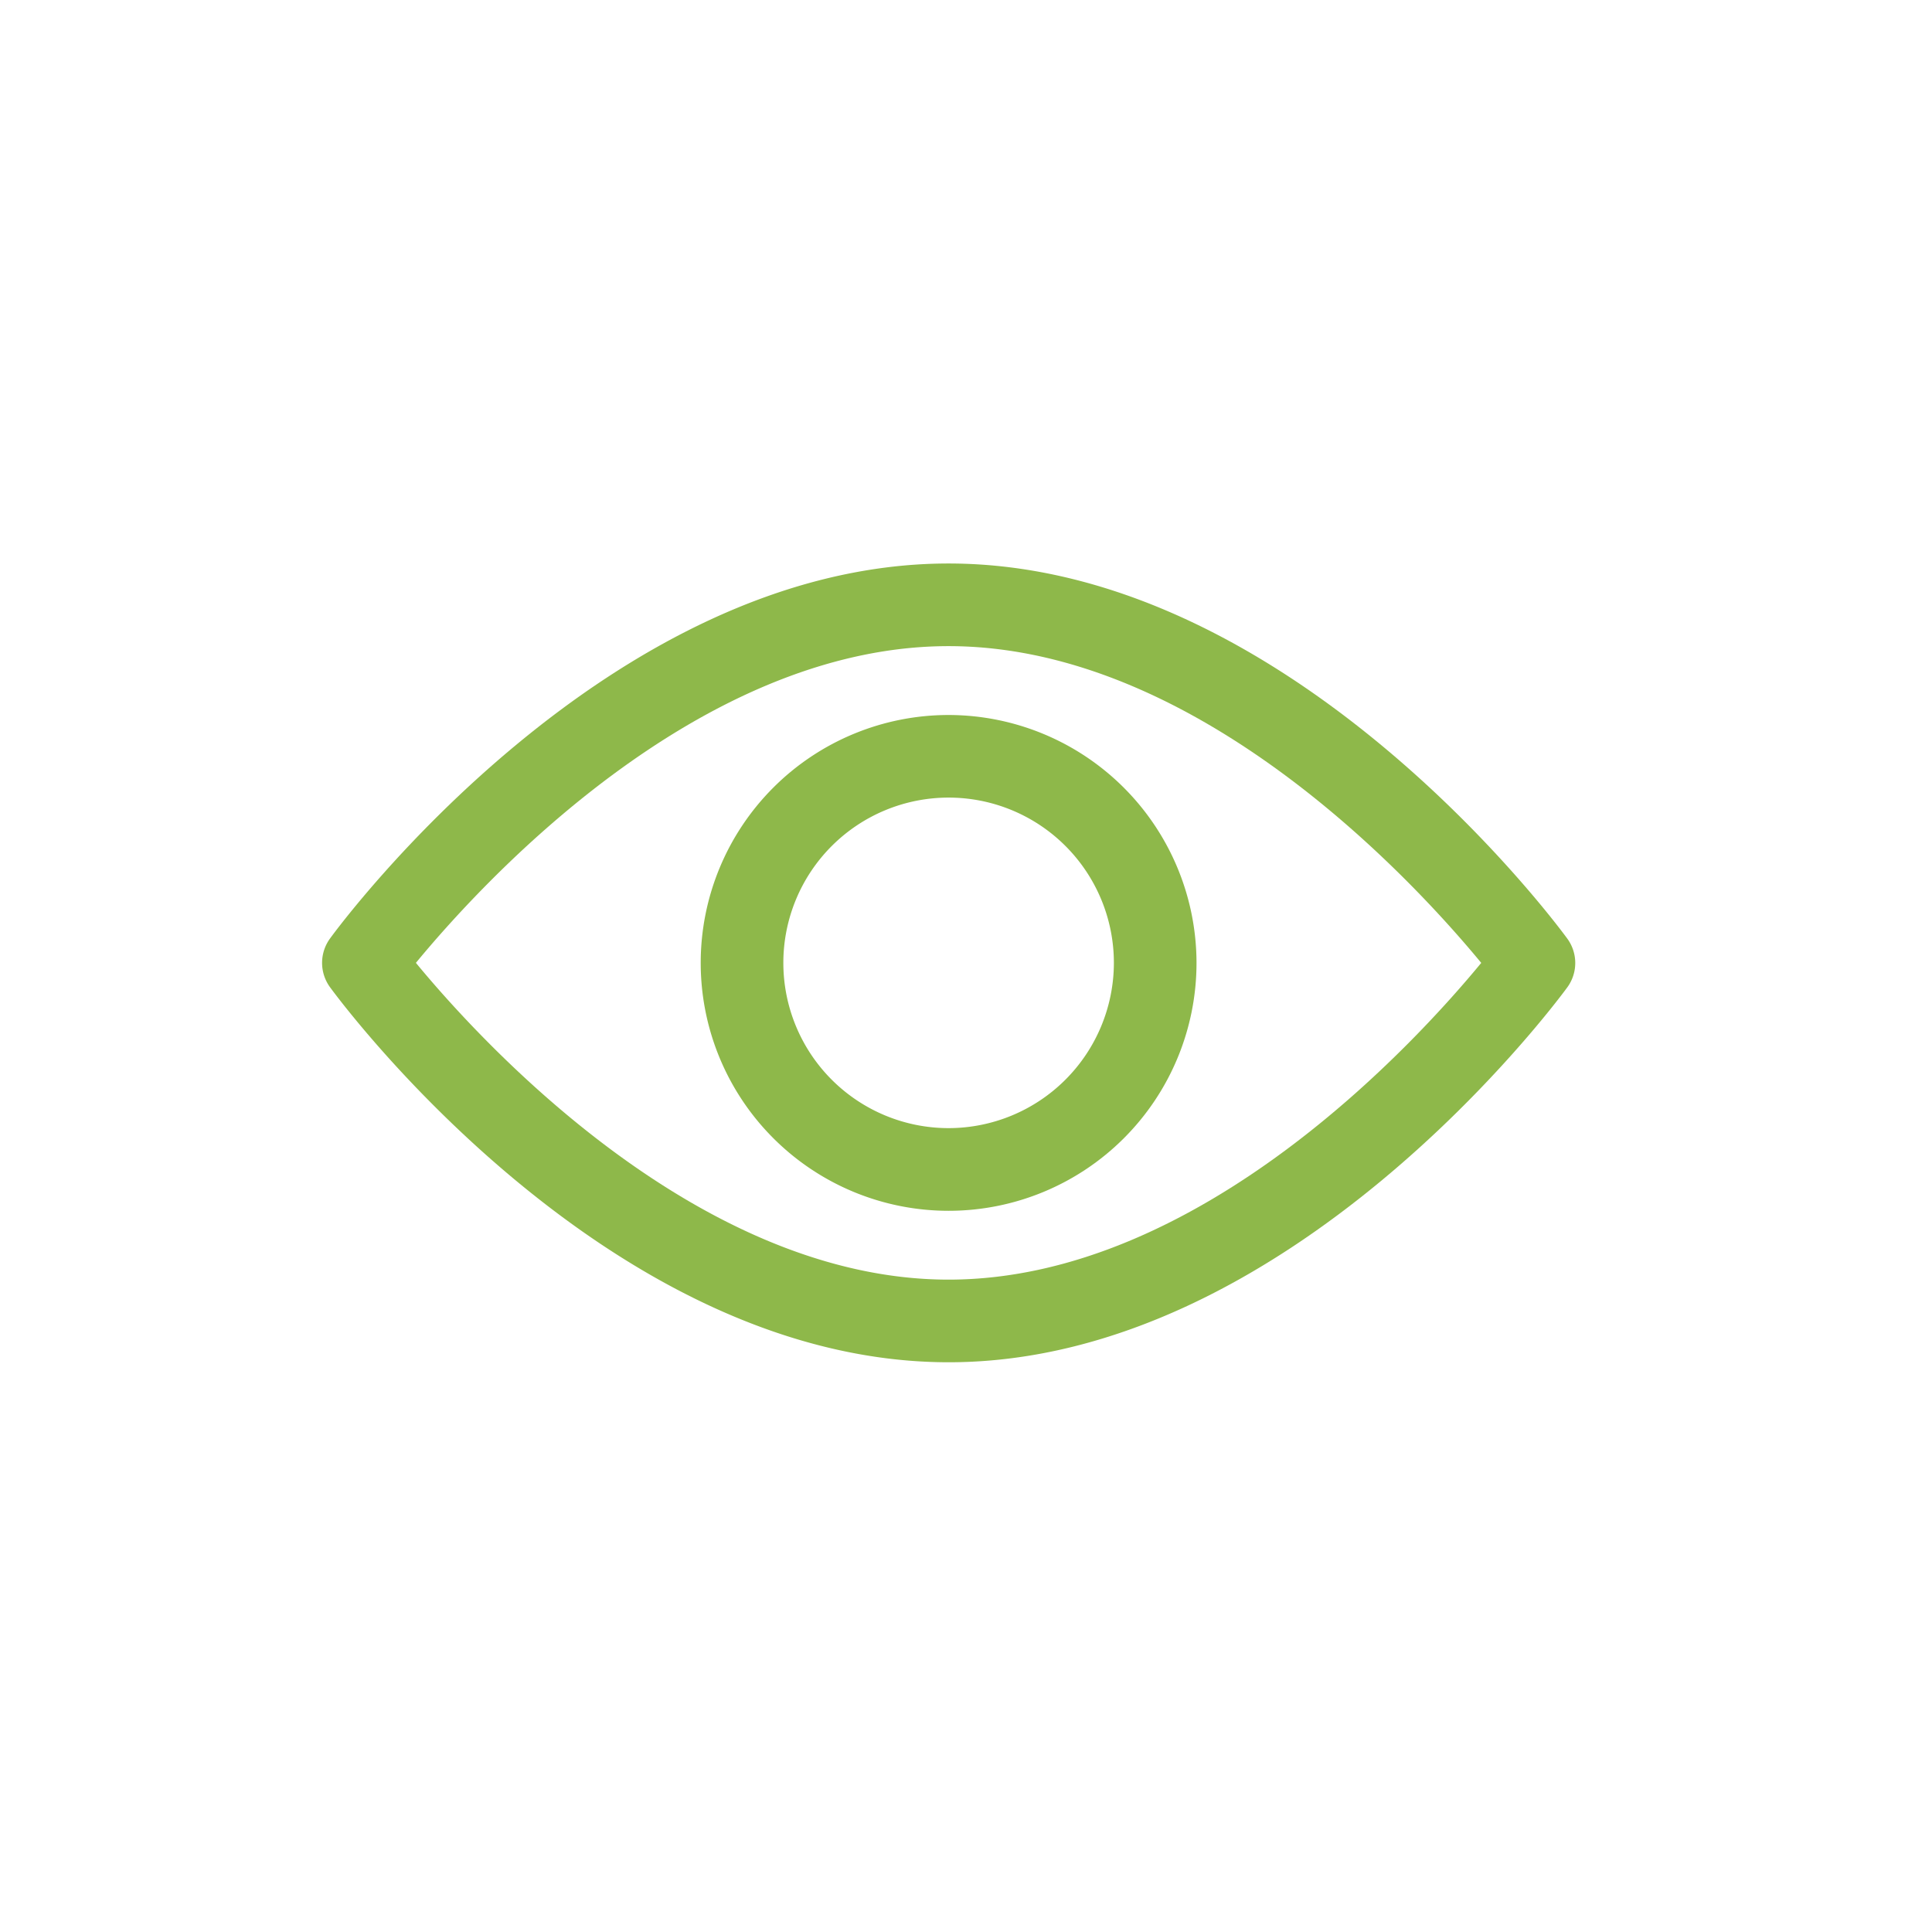<svg xmlns="http://www.w3.org/2000/svg" width="48" height="48" viewBox="0 0 48 48"><g transform="translate(-193 -558)"><rect width="48" height="48" transform="translate(193 558)" fill="none"/><g transform="translate(201 479.165)"><g transform="translate(0 92.835)"><g transform="translate(0 0)"><path d="M30.937,102.152c-.278-.38-6.906-9.317-15.37-9.317S.475,101.771.2,102.151a1.027,1.027,0,0,0,0,1.212c.278.38,6.906,9.317,15.37,9.317s15.092-8.936,15.37-9.316A1.026,1.026,0,0,0,30.937,102.152Zm-15.37,8.475c-6.235,0-11.635-5.931-13.234-7.87,1.6-1.941,6.985-7.869,13.234-7.869s11.634,5.93,13.234,7.87C27.2,104.7,21.816,110.627,15.567,110.627Z" transform="translate(0 -92.835)" fill="#8eb84a"/></g></g><g transform="translate(9.409 96.599)"><path d="M160.881,154.725a6.159,6.159,0,1,0,6.159,6.159A6.166,6.166,0,0,0,160.881,154.725Zm0,10.264a4.106,4.106,0,1,1,4.106-4.106A4.11,4.11,0,0,1,160.881,164.989Z" transform="translate(-154.722 -154.725)" fill="#8eb84a"/></g></g></g></svg>